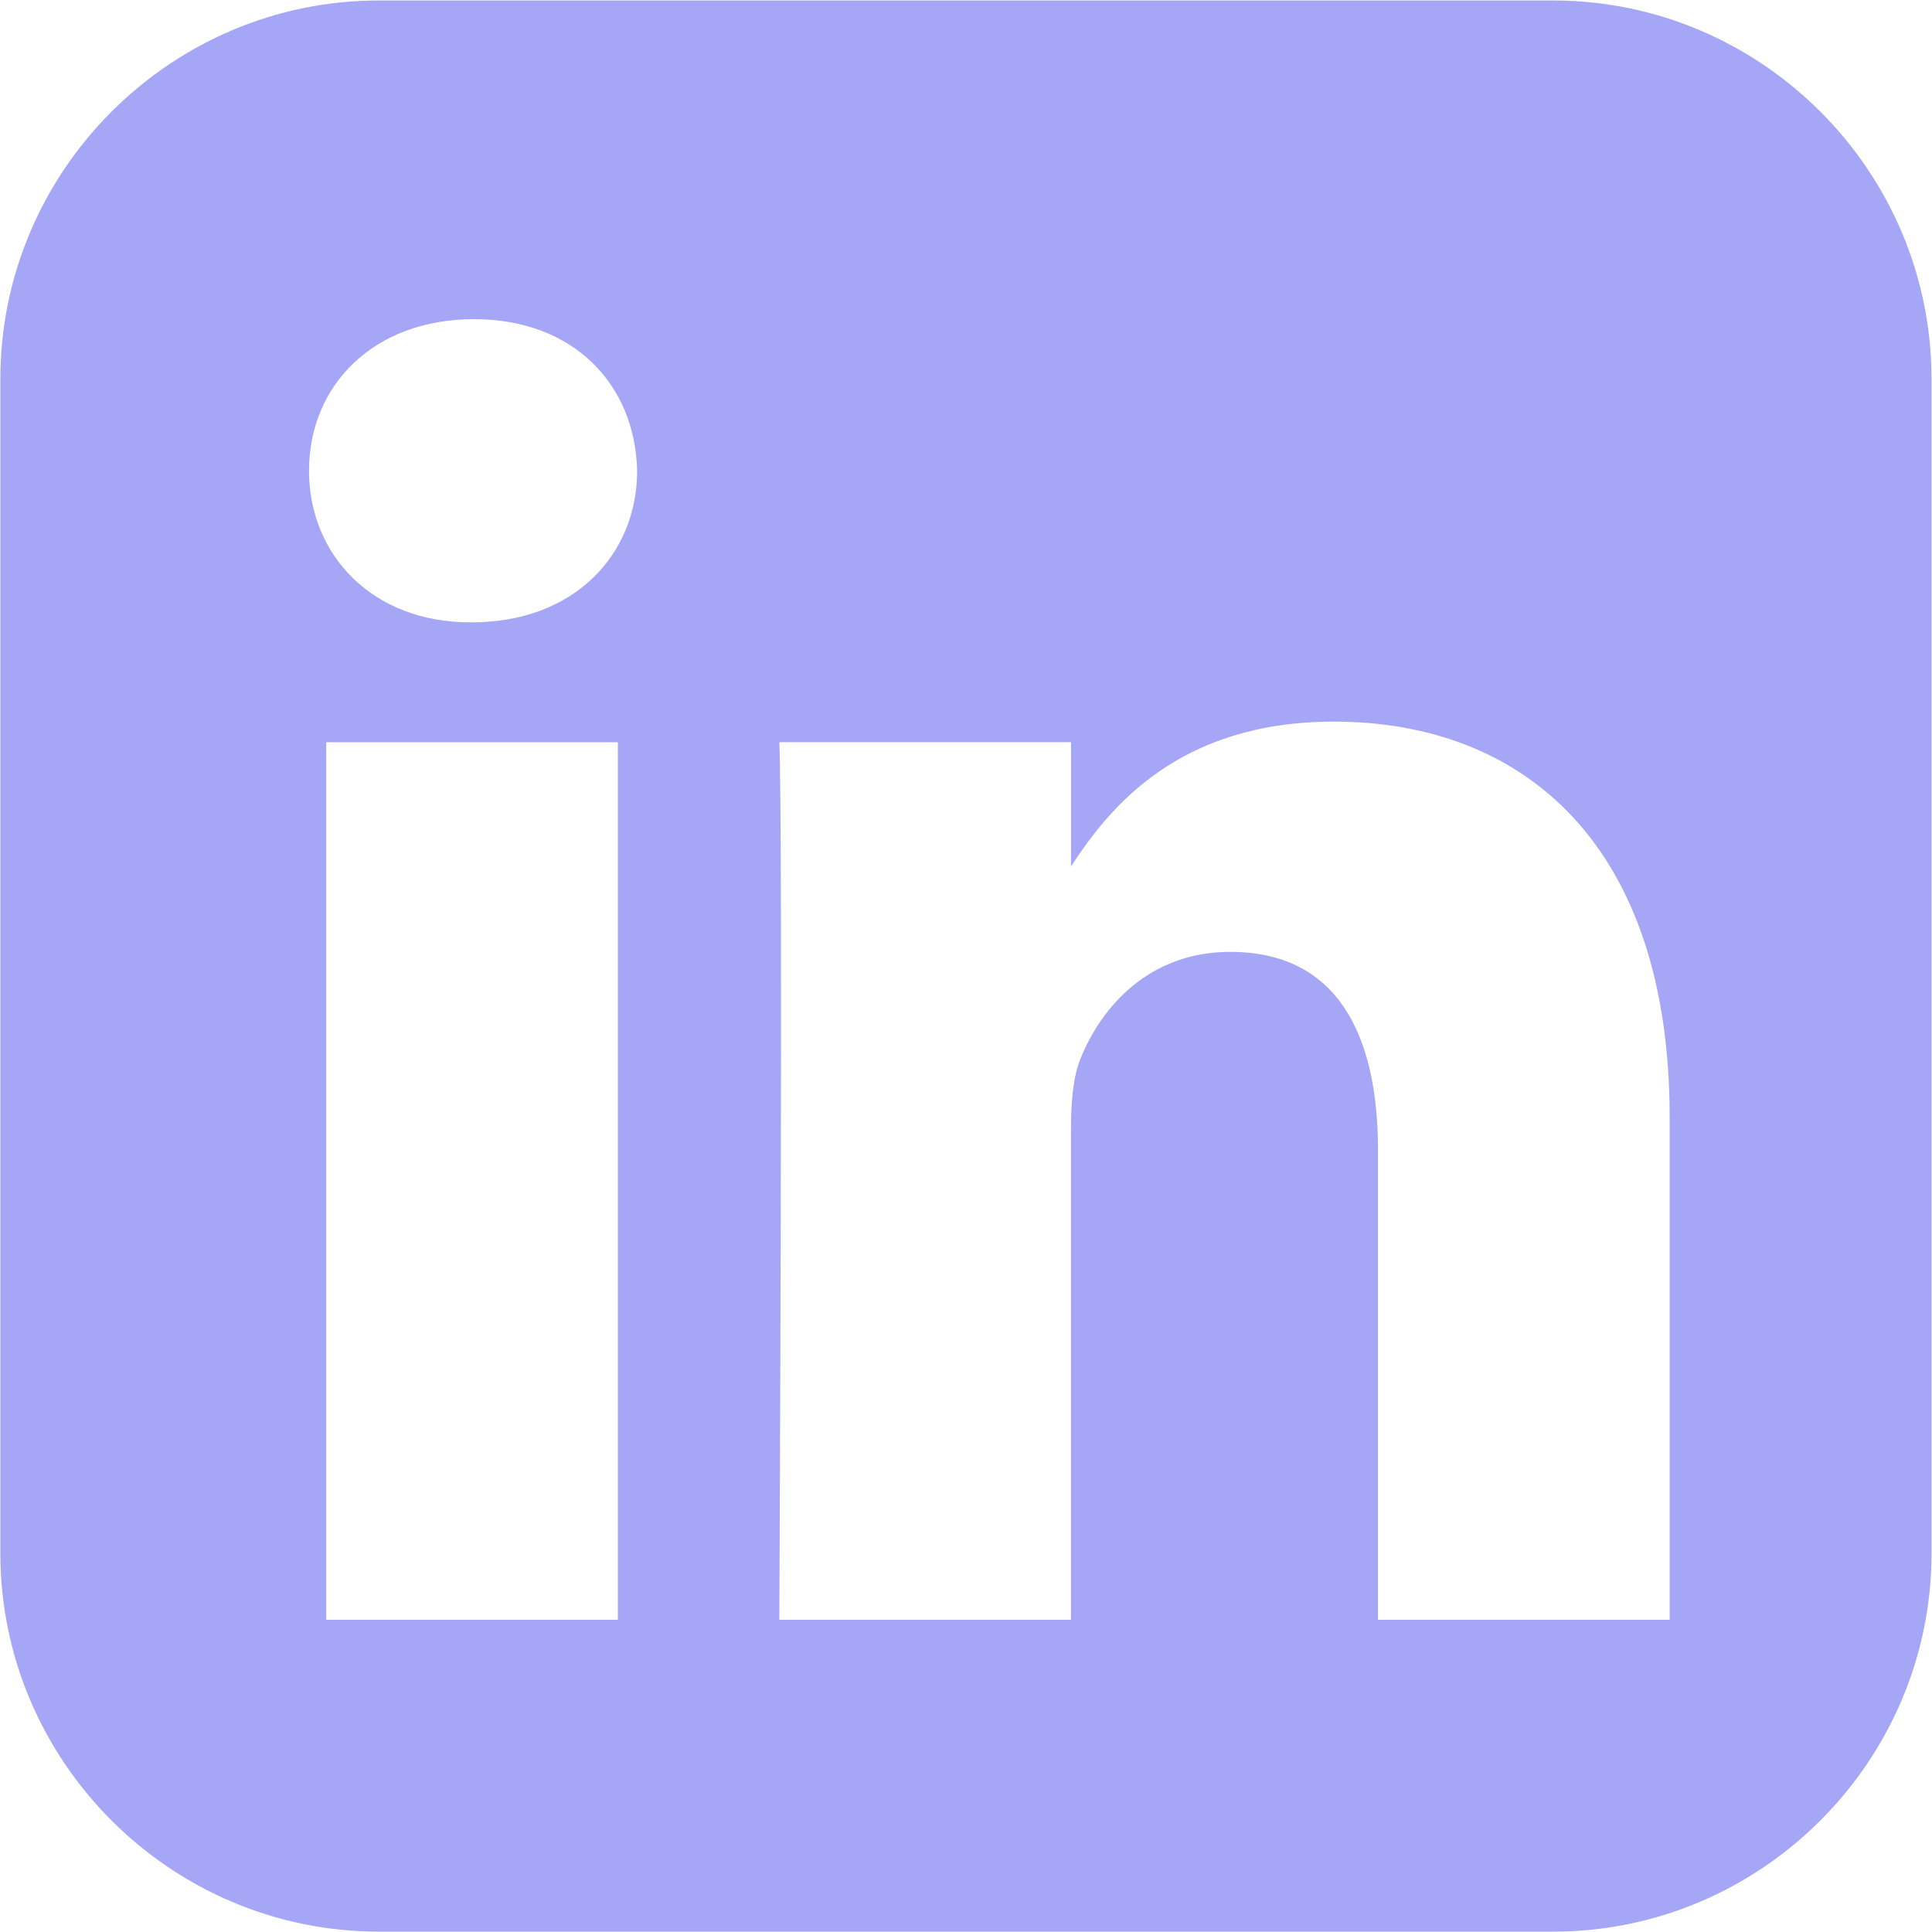 <svg width="48" height="48" viewBox="0 0 128 128" fill="none" xmlns="http://www.w3.org/2000/svg">
<path d="M25.096 0.032C11.308 0.032 0.024 11.316 0.024 25.104V102.908C0.024 116.696 11.308 127.976 25.096 127.976H102.9C116.688 127.976 127.968 116.696 127.968 102.908V25.104C127.968 11.316 116.688 0.032 102.9 0.032H25.096ZM31.402 21.145C38.013 21.145 42.085 25.485 42.211 31.19C42.211 36.769 38.013 41.231 31.274 41.231H31.15C24.665 41.231 20.474 36.769 20.474 31.19C20.474 25.485 24.792 21.145 31.402 21.145ZM88.373 47.809C101.087 47.809 110.618 56.119 110.618 73.977V107.314H91.296V76.212C91.296 68.396 88.499 63.064 81.507 63.064C76.169 63.064 72.987 66.658 71.59 70.13C71.079 71.372 70.954 73.107 70.954 74.844V107.314H51.632C51.632 107.314 51.886 54.628 51.632 49.172H70.958V57.406C73.526 53.444 78.118 47.809 88.373 47.809ZM21.613 49.177H40.935V107.315H21.613V49.177Z" fill="#A5A6F6"/>
</svg>
